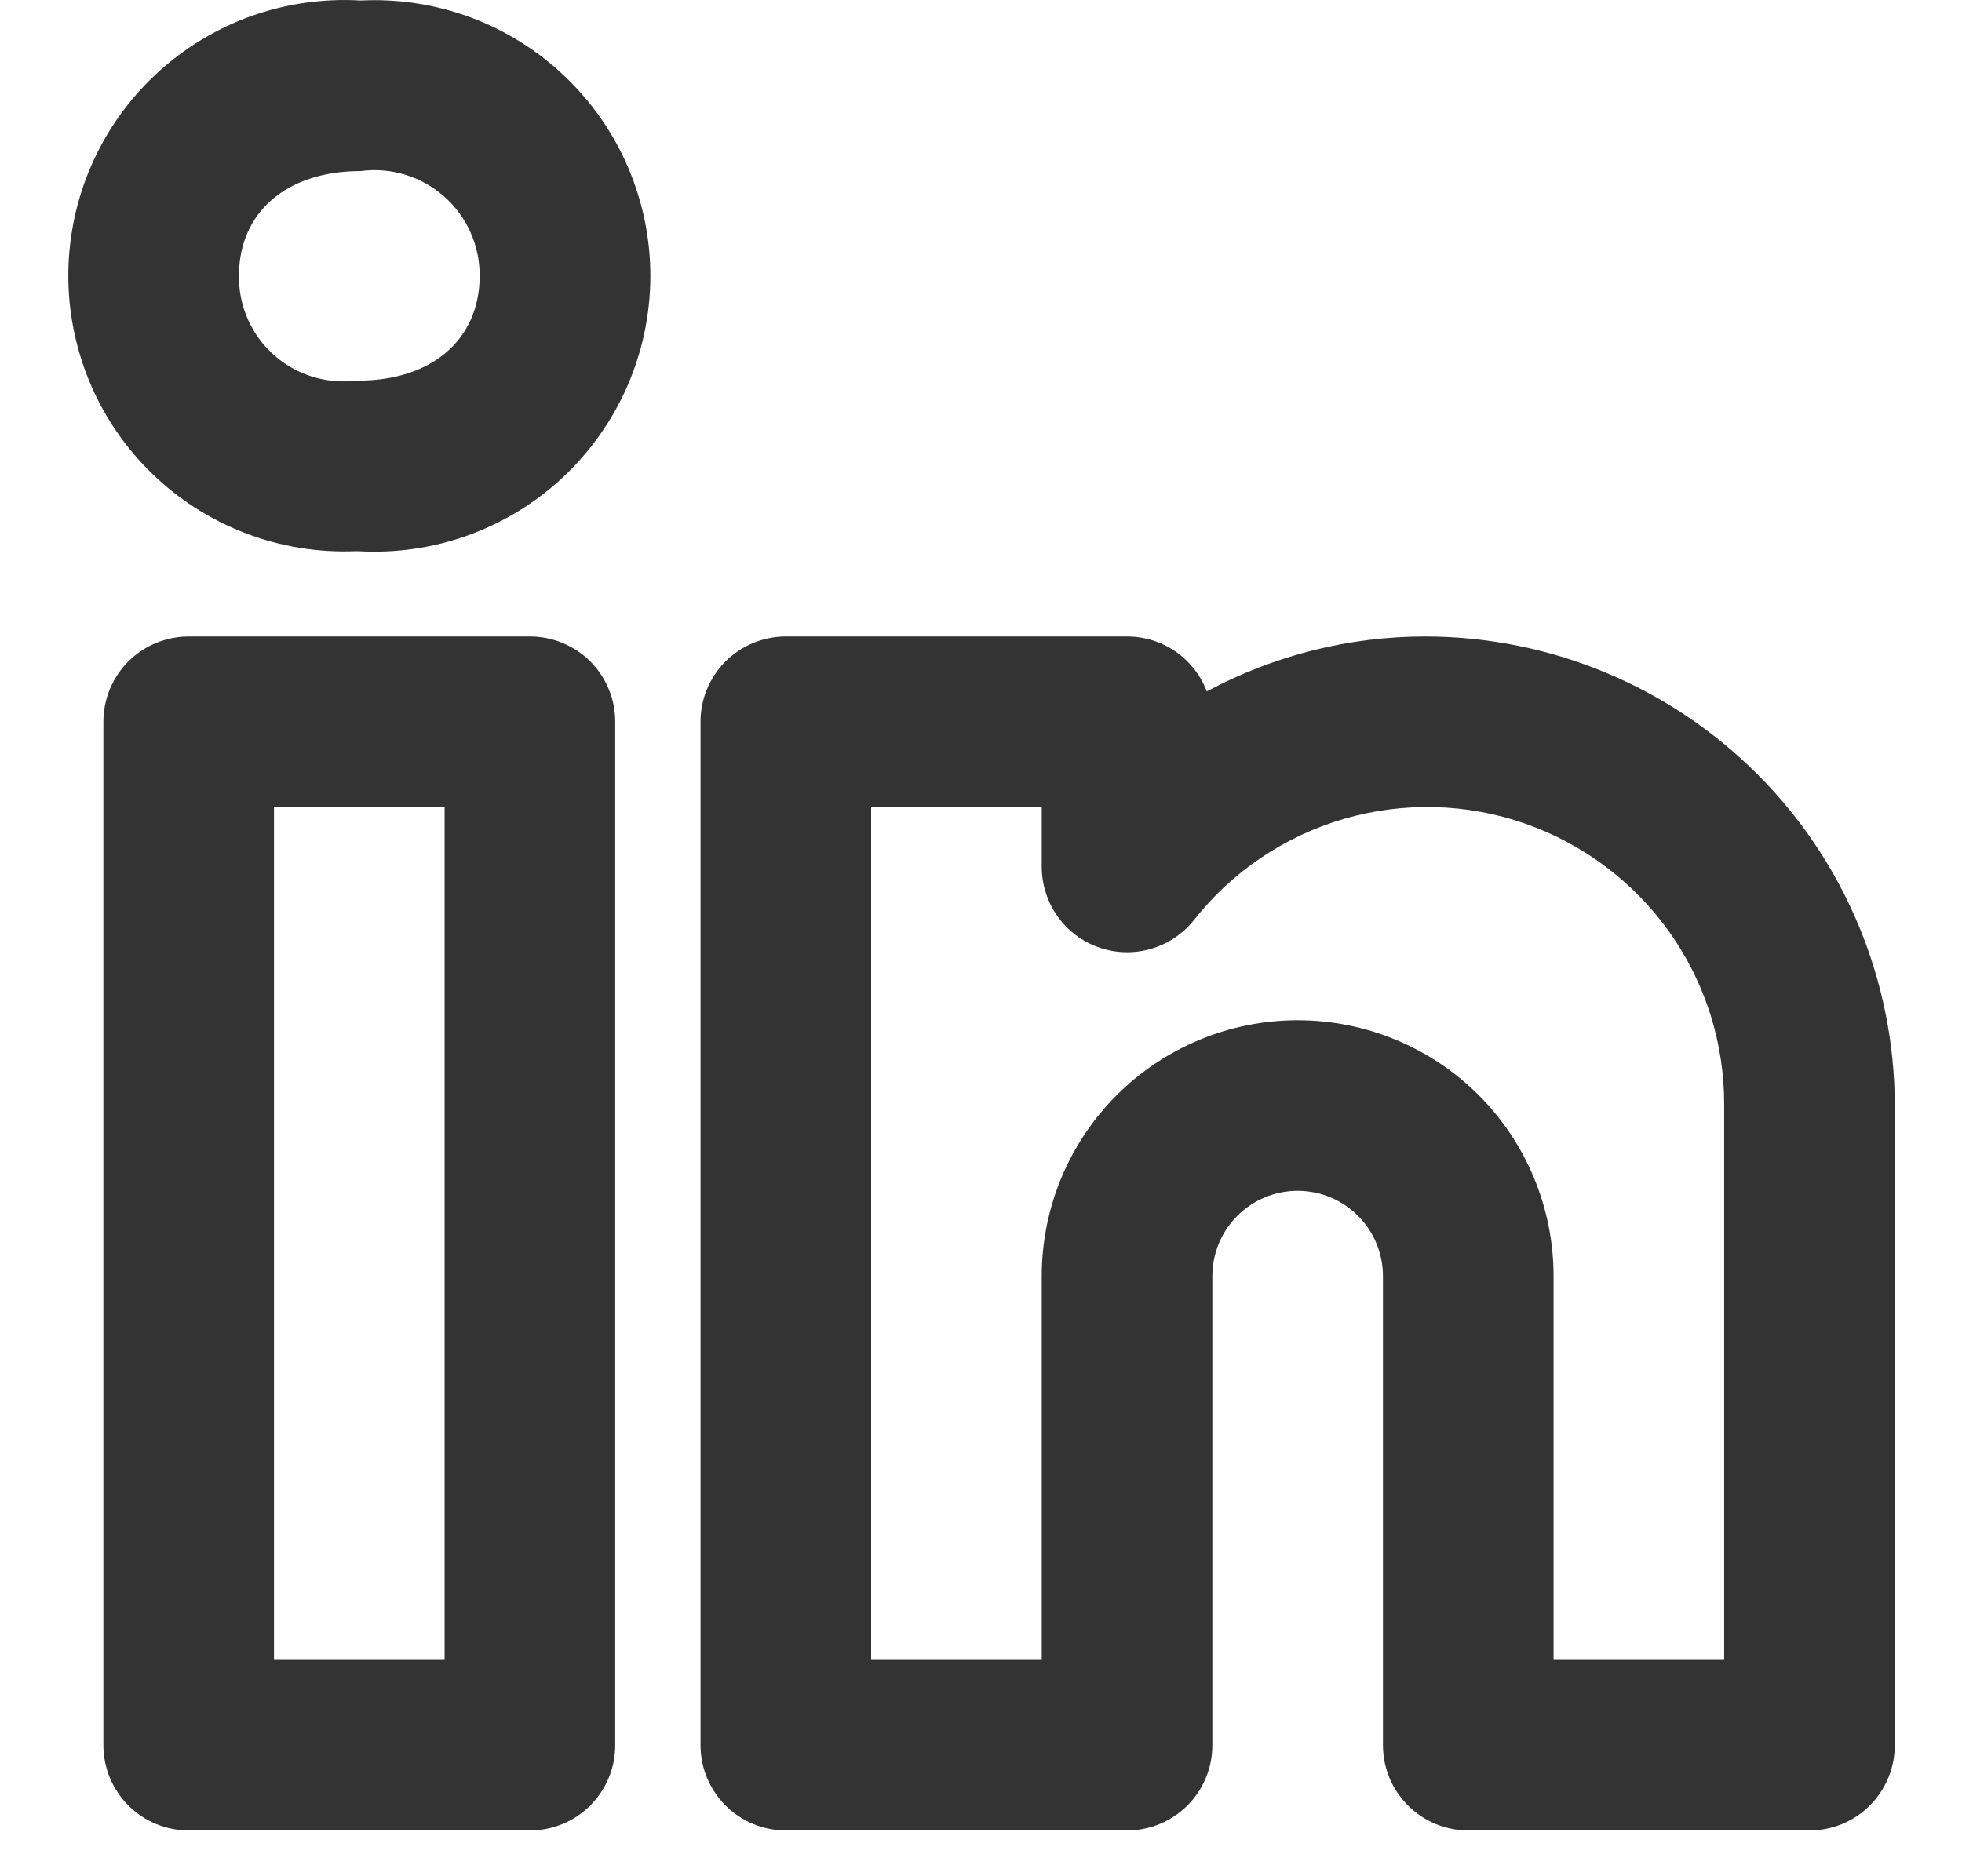 <svg width="23" height="22" viewBox="0 0 23 22" fill="none" xmlns="http://www.w3.org/2000/svg">
<path d="M16.712 7.463C15.817 7.462 14.936 7.684 14.147 8.107C14.075 7.918 13.947 7.755 13.78 7.639C13.613 7.524 13.415 7.463 13.212 7.463H9.212C9.081 7.463 8.951 7.489 8.83 7.539C8.708 7.589 8.598 7.663 8.505 7.755C8.412 7.848 8.339 7.959 8.288 8.08C8.238 8.201 8.212 8.331 8.212 8.463V20.463C8.212 20.594 8.238 20.724 8.288 20.846C8.339 20.967 8.412 21.077 8.505 21.17C8.598 21.263 8.708 21.337 8.83 21.387C8.951 21.437 9.081 21.463 9.212 21.463H13.212C13.344 21.463 13.474 21.437 13.595 21.387C13.716 21.337 13.827 21.263 13.92 21.17C14.012 21.077 14.086 20.967 14.136 20.846C14.187 20.724 14.212 20.594 14.212 20.463V14.963C14.212 14.698 14.318 14.443 14.505 14.256C14.693 14.068 14.947 13.963 15.212 13.963C15.478 13.963 15.732 14.068 15.919 14.256C16.107 14.443 16.212 14.698 16.212 14.963V20.463C16.212 20.594 16.238 20.724 16.288 20.846C16.338 20.967 16.412 21.077 16.505 21.17C16.598 21.263 16.708 21.337 16.83 21.387C16.951 21.437 17.081 21.463 17.212 21.463H21.212C21.344 21.463 21.474 21.437 21.595 21.387C21.716 21.337 21.827 21.263 21.92 21.17C22.012 21.077 22.086 20.967 22.136 20.846C22.187 20.724 22.212 20.594 22.212 20.463V12.963C22.21 11.505 21.631 10.107 20.599 9.076C19.568 8.045 18.171 7.465 16.712 7.463V7.463ZM20.212 19.463H18.212V14.963C18.212 14.167 17.896 13.404 17.334 12.841C16.771 12.279 16.008 11.963 15.212 11.963C14.417 11.963 13.654 12.279 13.091 12.841C12.528 13.404 12.212 14.167 12.212 14.963V19.463H10.212V9.463H12.212V10.166C12.213 10.373 12.277 10.575 12.397 10.744C12.517 10.913 12.686 11.041 12.882 11.109C13.077 11.178 13.289 11.184 13.488 11.127C13.688 11.07 13.864 10.953 13.994 10.791C14.442 10.221 15.058 9.805 15.754 9.602C16.451 9.399 17.193 9.418 17.878 9.657C18.563 9.897 19.156 10.344 19.575 10.936C19.993 11.529 20.216 12.237 20.212 12.963V19.463ZM6.212 7.463H2.212C2.081 7.463 1.951 7.489 1.83 7.539C1.708 7.589 1.598 7.663 1.505 7.755C1.412 7.848 1.339 7.959 1.288 8.08C1.238 8.201 1.212 8.331 1.212 8.463V20.463C1.212 20.594 1.238 20.724 1.288 20.846C1.339 20.967 1.412 21.077 1.505 21.17C1.598 21.263 1.708 21.337 1.83 21.387C1.951 21.437 2.081 21.463 2.212 21.463H6.212C6.344 21.463 6.474 21.437 6.595 21.387C6.716 21.337 6.827 21.263 6.92 21.17C7.012 21.077 7.086 20.967 7.136 20.846C7.187 20.724 7.212 20.594 7.212 20.463V8.463C7.212 8.331 7.187 8.201 7.136 8.08C7.086 7.959 7.012 7.848 6.92 7.755C6.827 7.663 6.716 7.589 6.595 7.539C6.474 7.489 6.344 7.463 6.212 7.463V7.463ZM5.212 19.463H3.212V9.463H5.212V19.463ZM4.227 0.006C3.789 -0.02 3.351 0.043 2.938 0.191C2.526 0.34 2.148 0.571 1.828 0.87C1.507 1.169 1.251 1.53 1.074 1.932C0.898 2.333 0.805 2.766 0.801 3.204C0.797 3.643 0.883 4.077 1.052 4.482C1.221 4.886 1.471 5.252 1.786 5.557C2.102 5.862 2.475 6.099 2.885 6.255C3.295 6.411 3.732 6.481 4.17 6.463H4.199C4.637 6.489 5.077 6.425 5.49 6.276C5.904 6.126 6.282 5.894 6.603 5.593C6.923 5.292 7.179 4.929 7.355 4.526C7.53 4.123 7.622 3.689 7.624 3.249C7.626 2.81 7.538 2.374 7.366 1.97C7.194 1.565 6.941 1.2 6.623 0.897C6.305 0.593 5.929 0.357 5.517 0.204C5.105 0.051 4.666 -0.016 4.227 0.006H4.227ZM4.199 4.463H4.17C3.997 4.484 3.822 4.468 3.656 4.415C3.49 4.363 3.337 4.276 3.207 4.159C3.077 4.043 2.974 3.9 2.904 3.741C2.834 3.581 2.799 3.408 2.801 3.234C2.801 2.488 3.361 2.006 4.227 2.006C4.402 1.982 4.579 1.997 4.748 2.048C4.917 2.099 5.072 2.186 5.205 2.302C5.337 2.419 5.443 2.562 5.515 2.723C5.587 2.884 5.624 3.058 5.623 3.234C5.623 3.98 5.064 4.463 4.199 4.463Z" fill="#333"/>
</svg>
